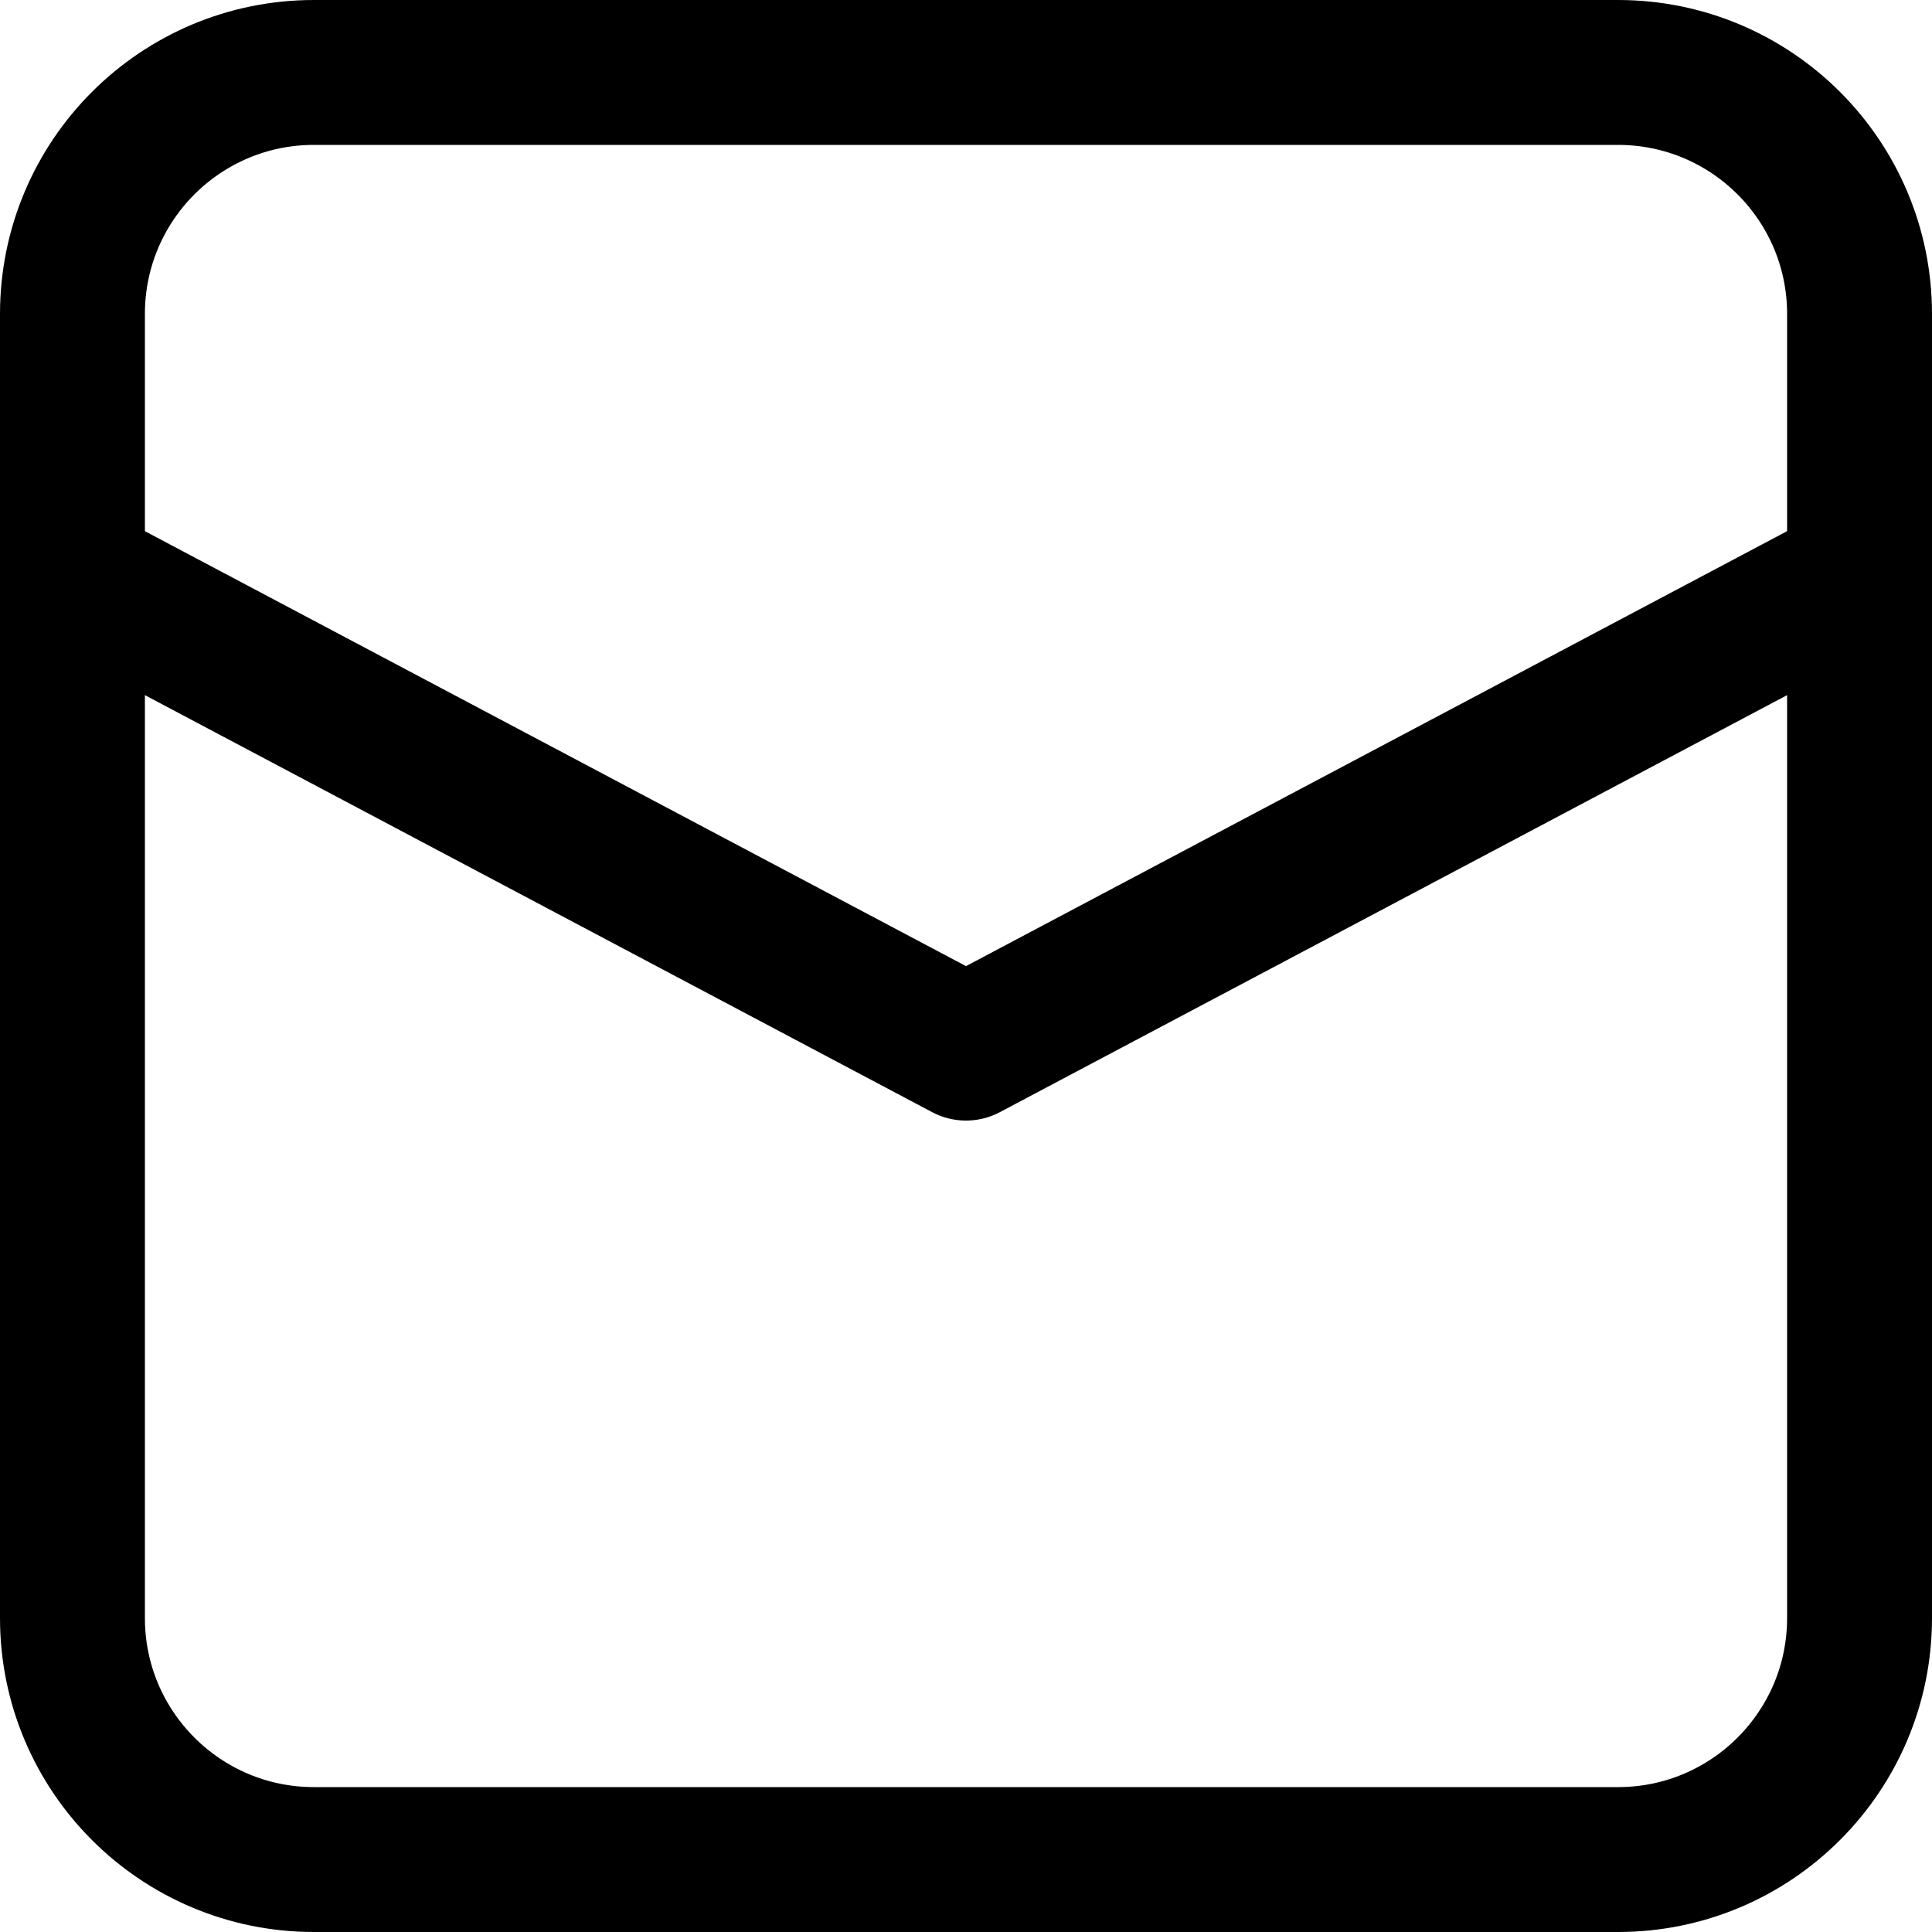 <svg width="16" height="16" viewBox="0 0 16 16" fill="none" xmlns="http://www.w3.org/2000/svg">
<g id="Icon / 16 / Mail" clip-path="url(#clip0_4359_611)">
<path id="Vector" d="M13.4 0.6H2.6C1.495 0.6 0.6 1.495 0.6 2.6V13.4C0.6 14.504 1.495 15.4 2.6 15.4H13.4C14.504 15.4 15.4 14.504 15.4 13.4V2.6C15.4 1.495 14.504 0.6 13.4 0.6Z" stroke="black" stroke-width="1.2" stroke-linecap="round" stroke-linejoin="round"/>
<path id="Vector_2" d="M15.4 4.76L8 8.68L0.6 4.76" stroke="black" stroke-width="1.2" stroke-linecap="round" stroke-linejoin="round"/>
</g>
<defs>
<clipPath id="clip0_4359_611">
<rect width="16" height="16" fill="white"/>
</clipPath>
</defs>
</svg>
